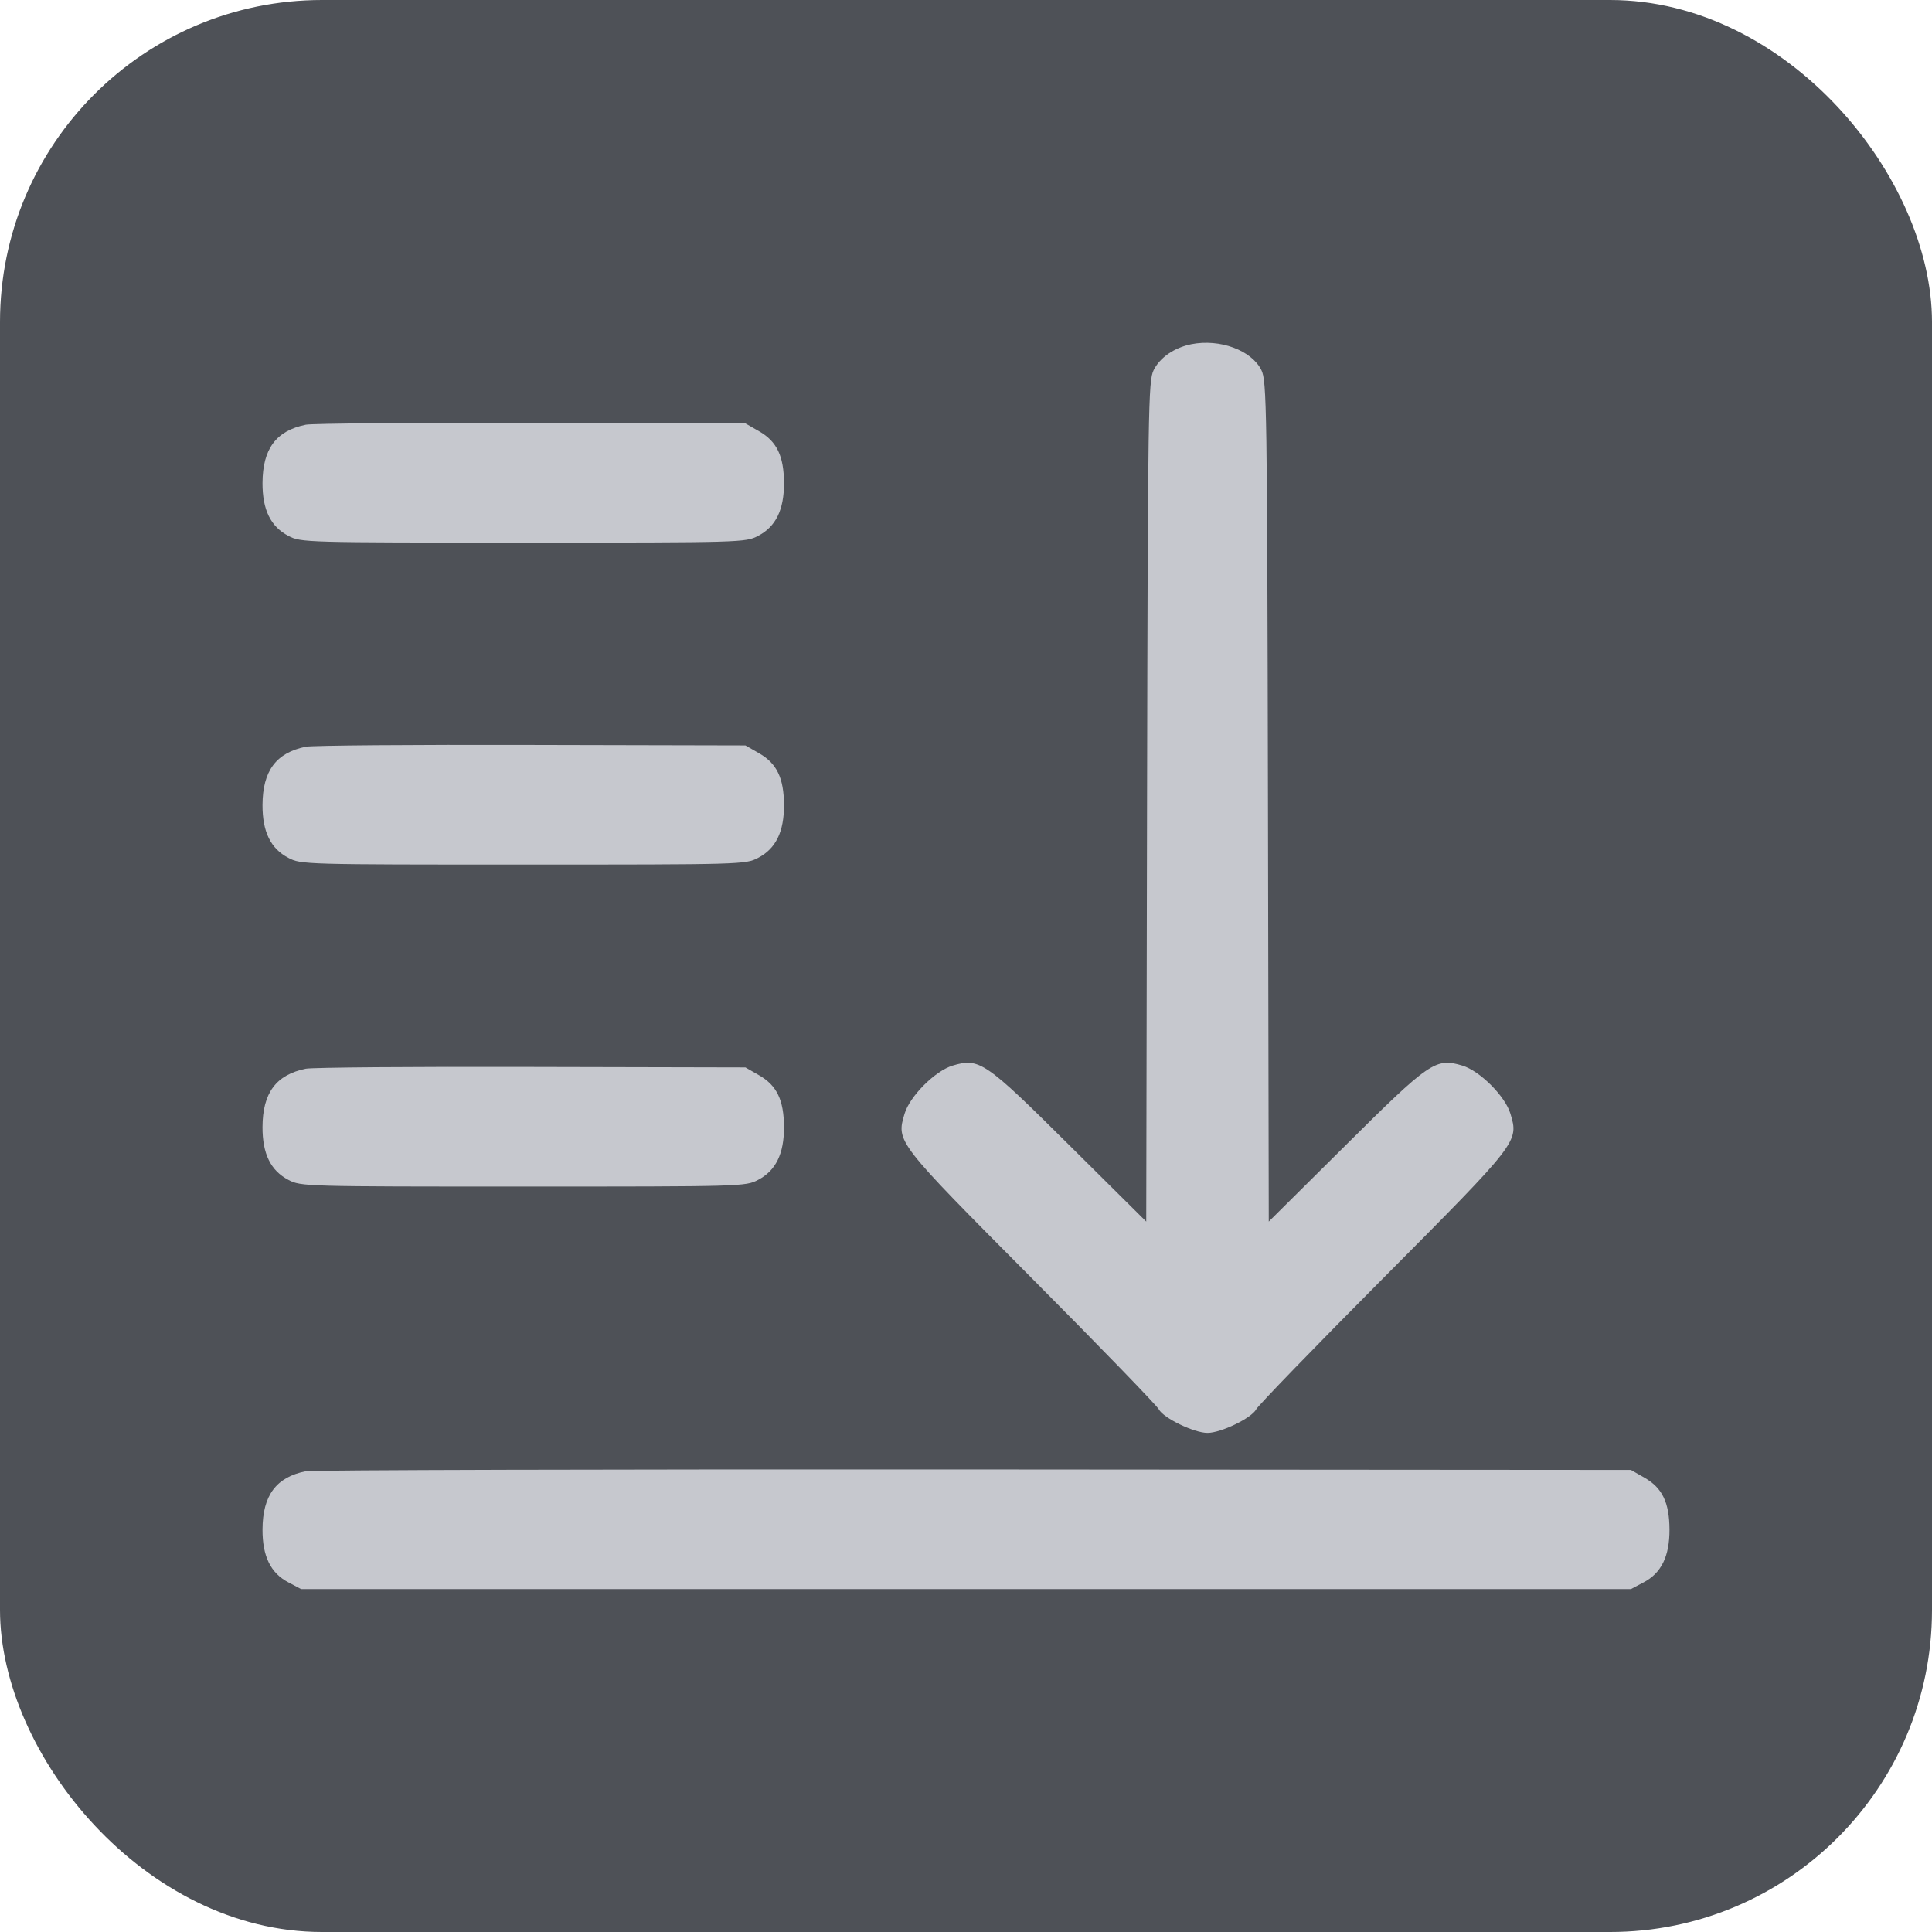 <svg width="16" height="16" viewBox="0 0 24 24" xmlns="http://www.w3.org/2000/svg">

    <rect width="100%" height="100%" fill="#4e5157" rx="4" ry="4" opacity="1"/>

    <path
        d="M14.799 4.276c-.212.043-.39.165-.468.322-.067.133-.072.465-.082 5.36l-.01 5.217-.95-.943c-1.052-1.046-1.123-1.094-1.454-.995-.218.065-.533.38-.598.598-.105.349-.104.349 1.582 2.045.842.847 1.551 1.579 1.576 1.627.056.108.437.293.605.293.168 0 .549-.185.605-.293.025-.048.734-.78 1.576-1.627 1.686-1.696 1.687-1.696 1.582-2.045-.065-.218-.38-.533-.598-.598-.331-.099-.402-.051-1.454.995l-.95.943-.01-5.217c-.01-4.917-.015-5.226-.082-5.361-.123-.246-.516-.391-.87-.321m-11 1c-.369.075-.536.299-.538.724-.001.332.101.542.322.657.154.082.206.083 2.917.083s2.763-.001 2.917-.083c.221-.115.323-.325.322-.657-.002-.335-.089-.517-.31-.643L9.26 5.26 6.6 5.254c-1.463-.004-2.723.006-2.801.022m0 4c-.369.075-.536.299-.538.724-.001.332.101.542.322.657.154.082.206.083 2.917.083s2.763-.001 2.917-.083c.221-.115.323-.325.322-.657-.002-.335-.089-.517-.31-.643L9.26 9.26 6.6 9.254c-1.463-.004-2.723.006-2.801.022m0 4c-.369.075-.536.299-.538.724-.001.332.101.542.322.657.154.082.206.083 2.917.083s2.763-.001 2.917-.083c.221-.115.323-.325.322-.657-.002-.335-.089-.517-.31-.643l-.169-.097-2.66-.006c-1.463-.004-2.723.006-2.801.022m0 5c-.368.074-.536.299-.538.724-.001.332.101.542.322.657l.157.083h16.52l.157-.083c.221-.115.323-.325.322-.657-.002-.335-.089-.517-.31-.643l-.169-.097-8.16-.006c-4.488-.003-8.223.007-8.301.022"
        fill-rule="evenodd" fill="#c6c8ce"/>
</svg>